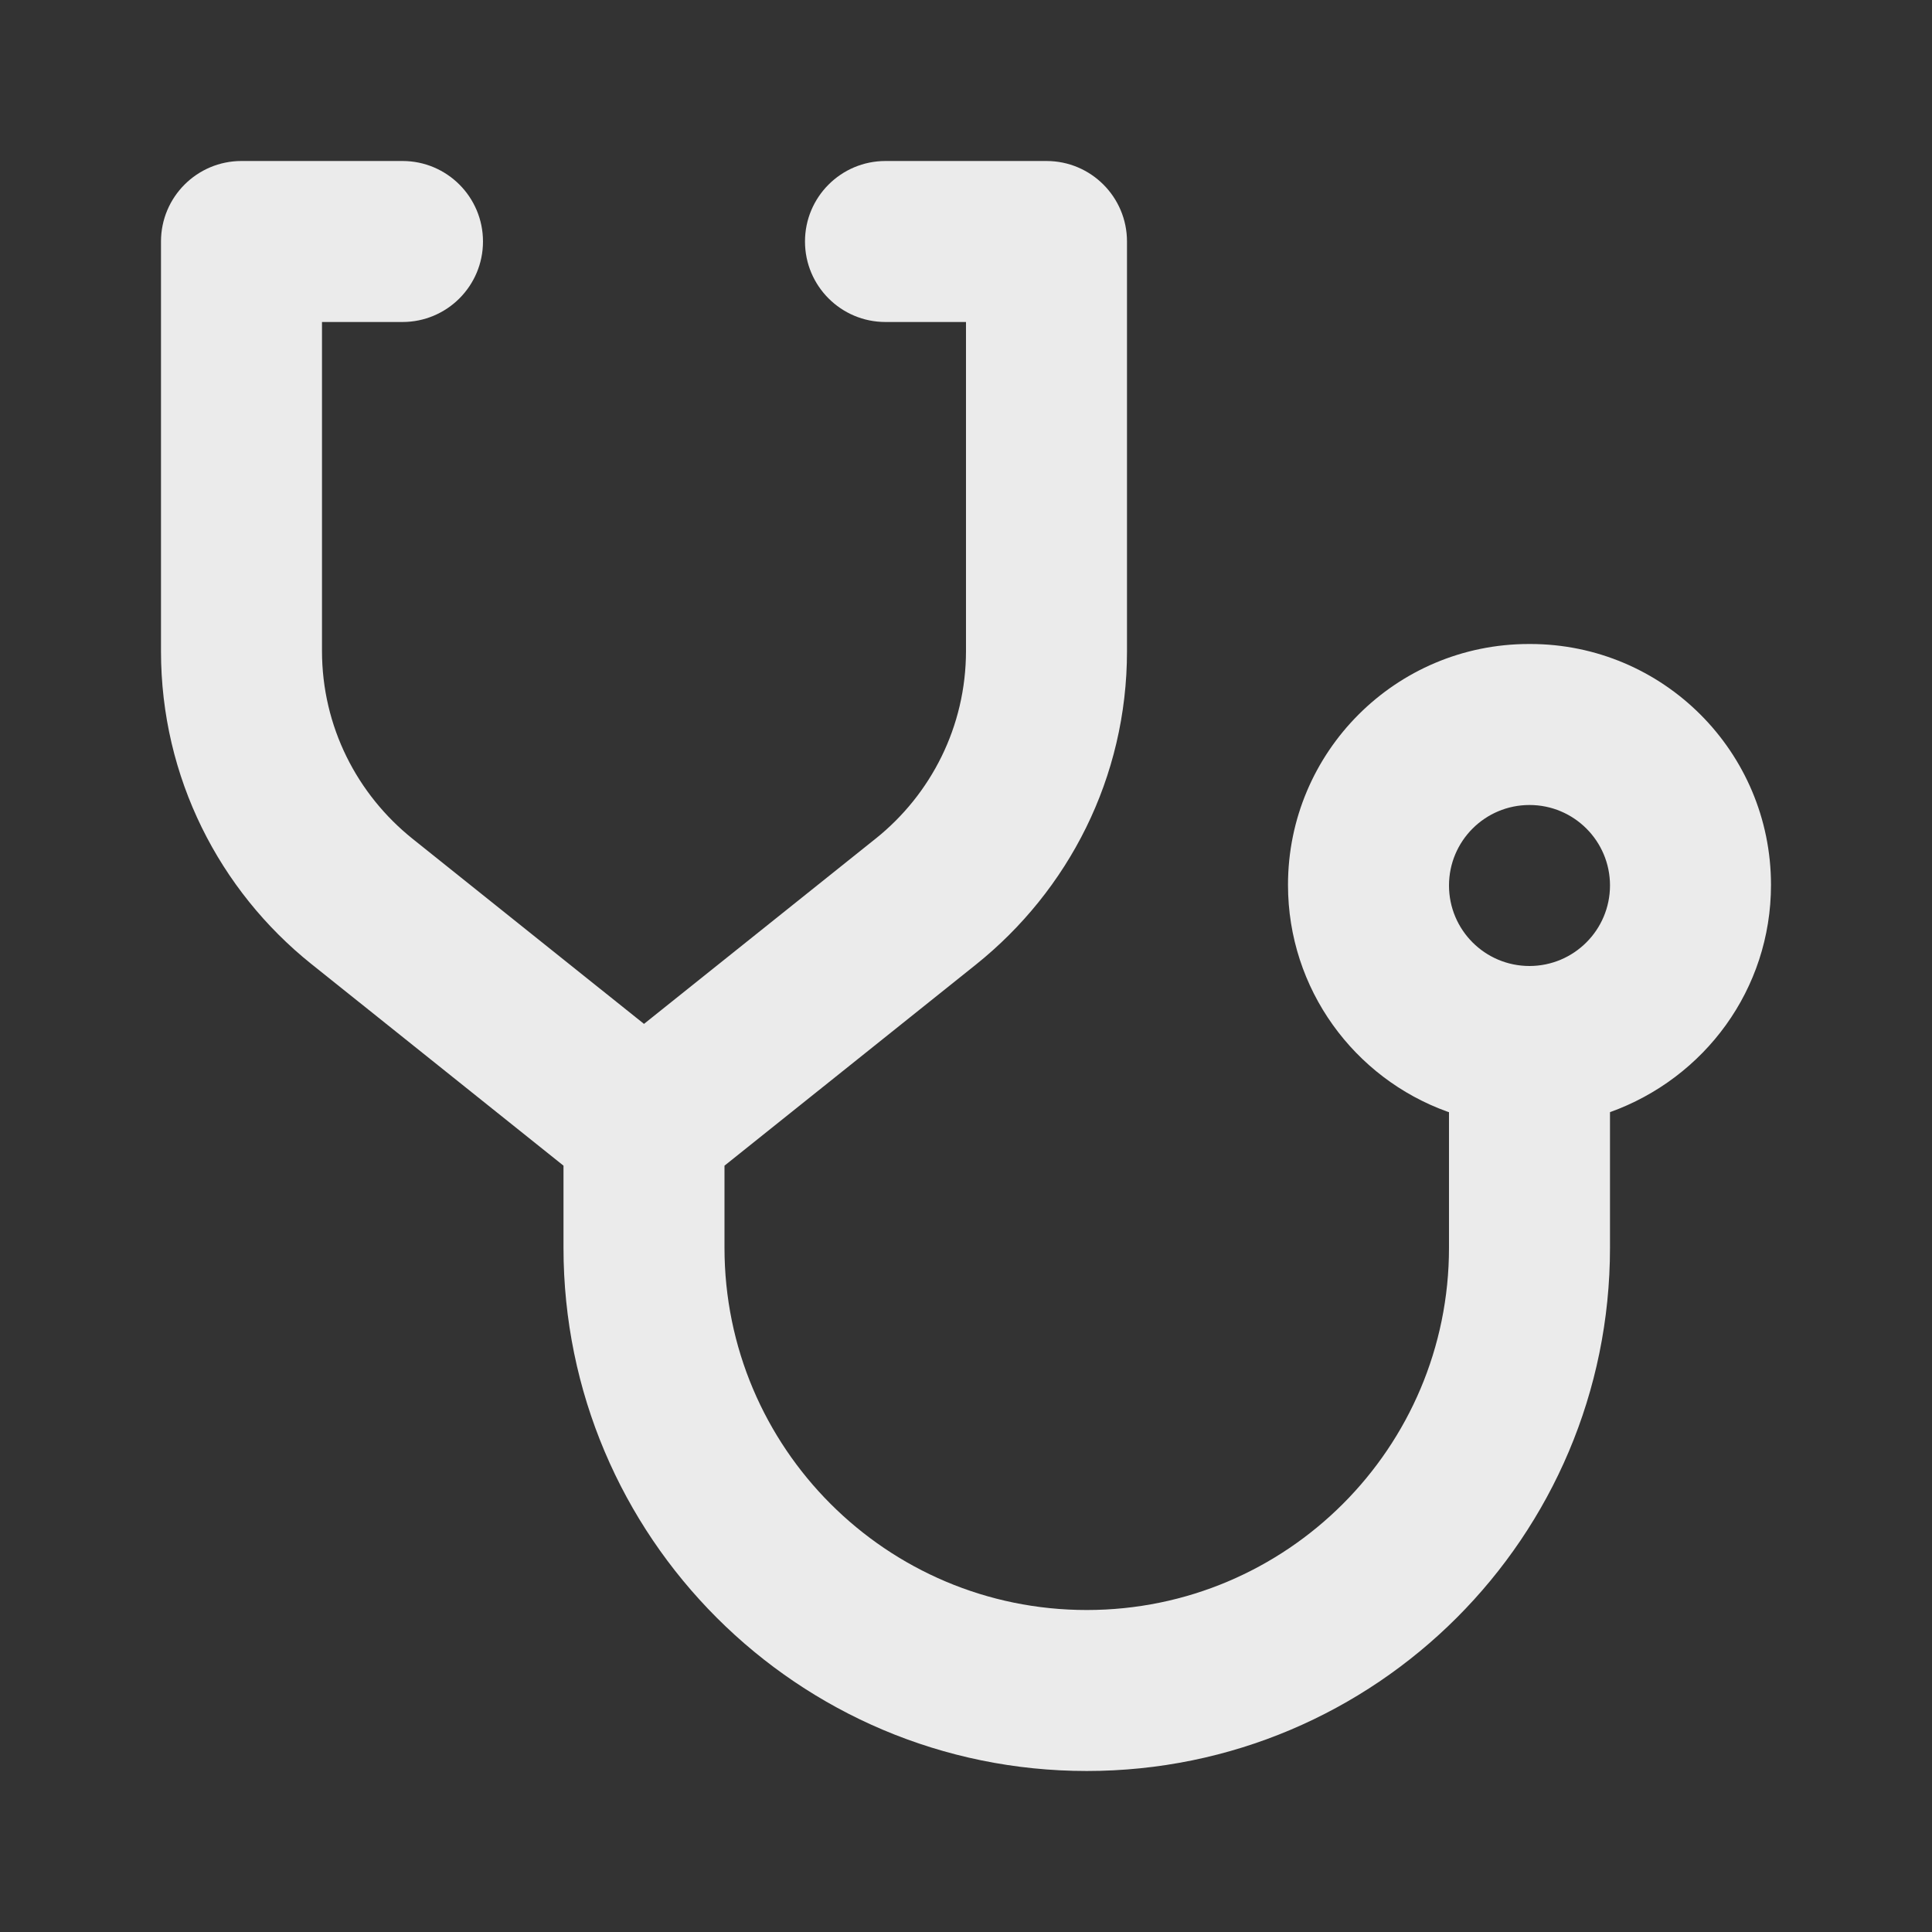 <!-- Generated by IcoMoon.io -->
<svg version="1.1" xmlns="http://www.w3.org/2000/svg" width="280" height="280" viewBox="0 0 280 280">
<rect x="0" y="0" width="280" height="280" fill="#333333" stroke="none"/>
<title>ul-stethoscope-alt</title>
<path fill="#ebebeb" d="M221.667 93.333c-0.026 0-0.057 0-0.088 0-19.282 0-34.913 15.631-34.913 34.913 0 15.132 9.627 28.016 23.090 32.86l0.243 0.077v19.651c0 28.995-23.505 52.5-52.5 52.5s-52.5-23.505-52.5-52.5v0-11.895l36.447-29.15c13.388-10.728 21.887-27.077 21.887-45.411 0-0.049 0-0.098-0-0.146v0.007-59.239c0-6.443-5.223-11.667-11.667-11.667v0h-23.333c-6.443 0-11.667 5.223-11.667 11.667s5.223 11.667 11.667 11.667v0h11.667v47.572c0 0.025 0 0.054 0 0.084 0 11.001-5.099 20.811-13.062 27.195l-0.069 0.053-33.536 26.82-33.53-26.82c-8.035-6.435-13.137-16.245-13.137-27.247 0-0.030 0-0.060 0-0.090v0.005-47.572h11.667c6.443 0 11.667-5.223 11.667-11.667s-5.223-11.667-11.667-11.667v0h-23.333c-6.443 0-11.667 5.223-11.667 11.667v0 59.239c0 0.042-0 0.091-0 0.14 0 18.335 8.501 34.684 21.778 45.321l0.115 0.089 36.441 29.149v11.895c0 41.882 33.952 75.833 75.833 75.833s75.833-33.952 75.833-75.833v0-19.65c13.707-4.921 23.333-17.805 23.333-32.937 0-19.282-15.631-34.913-34.913-34.913-0.030 0-0.061 0-0.091 0h0.005zM221.667 140c-6.443 0-11.667-5.223-11.667-11.667s5.223-11.667 11.667-11.667c6.443 0 11.667 5.223 11.667 11.667v0c-0.009 6.44-5.227 11.658-11.666 11.667h-0.001z"></path>
</svg>
